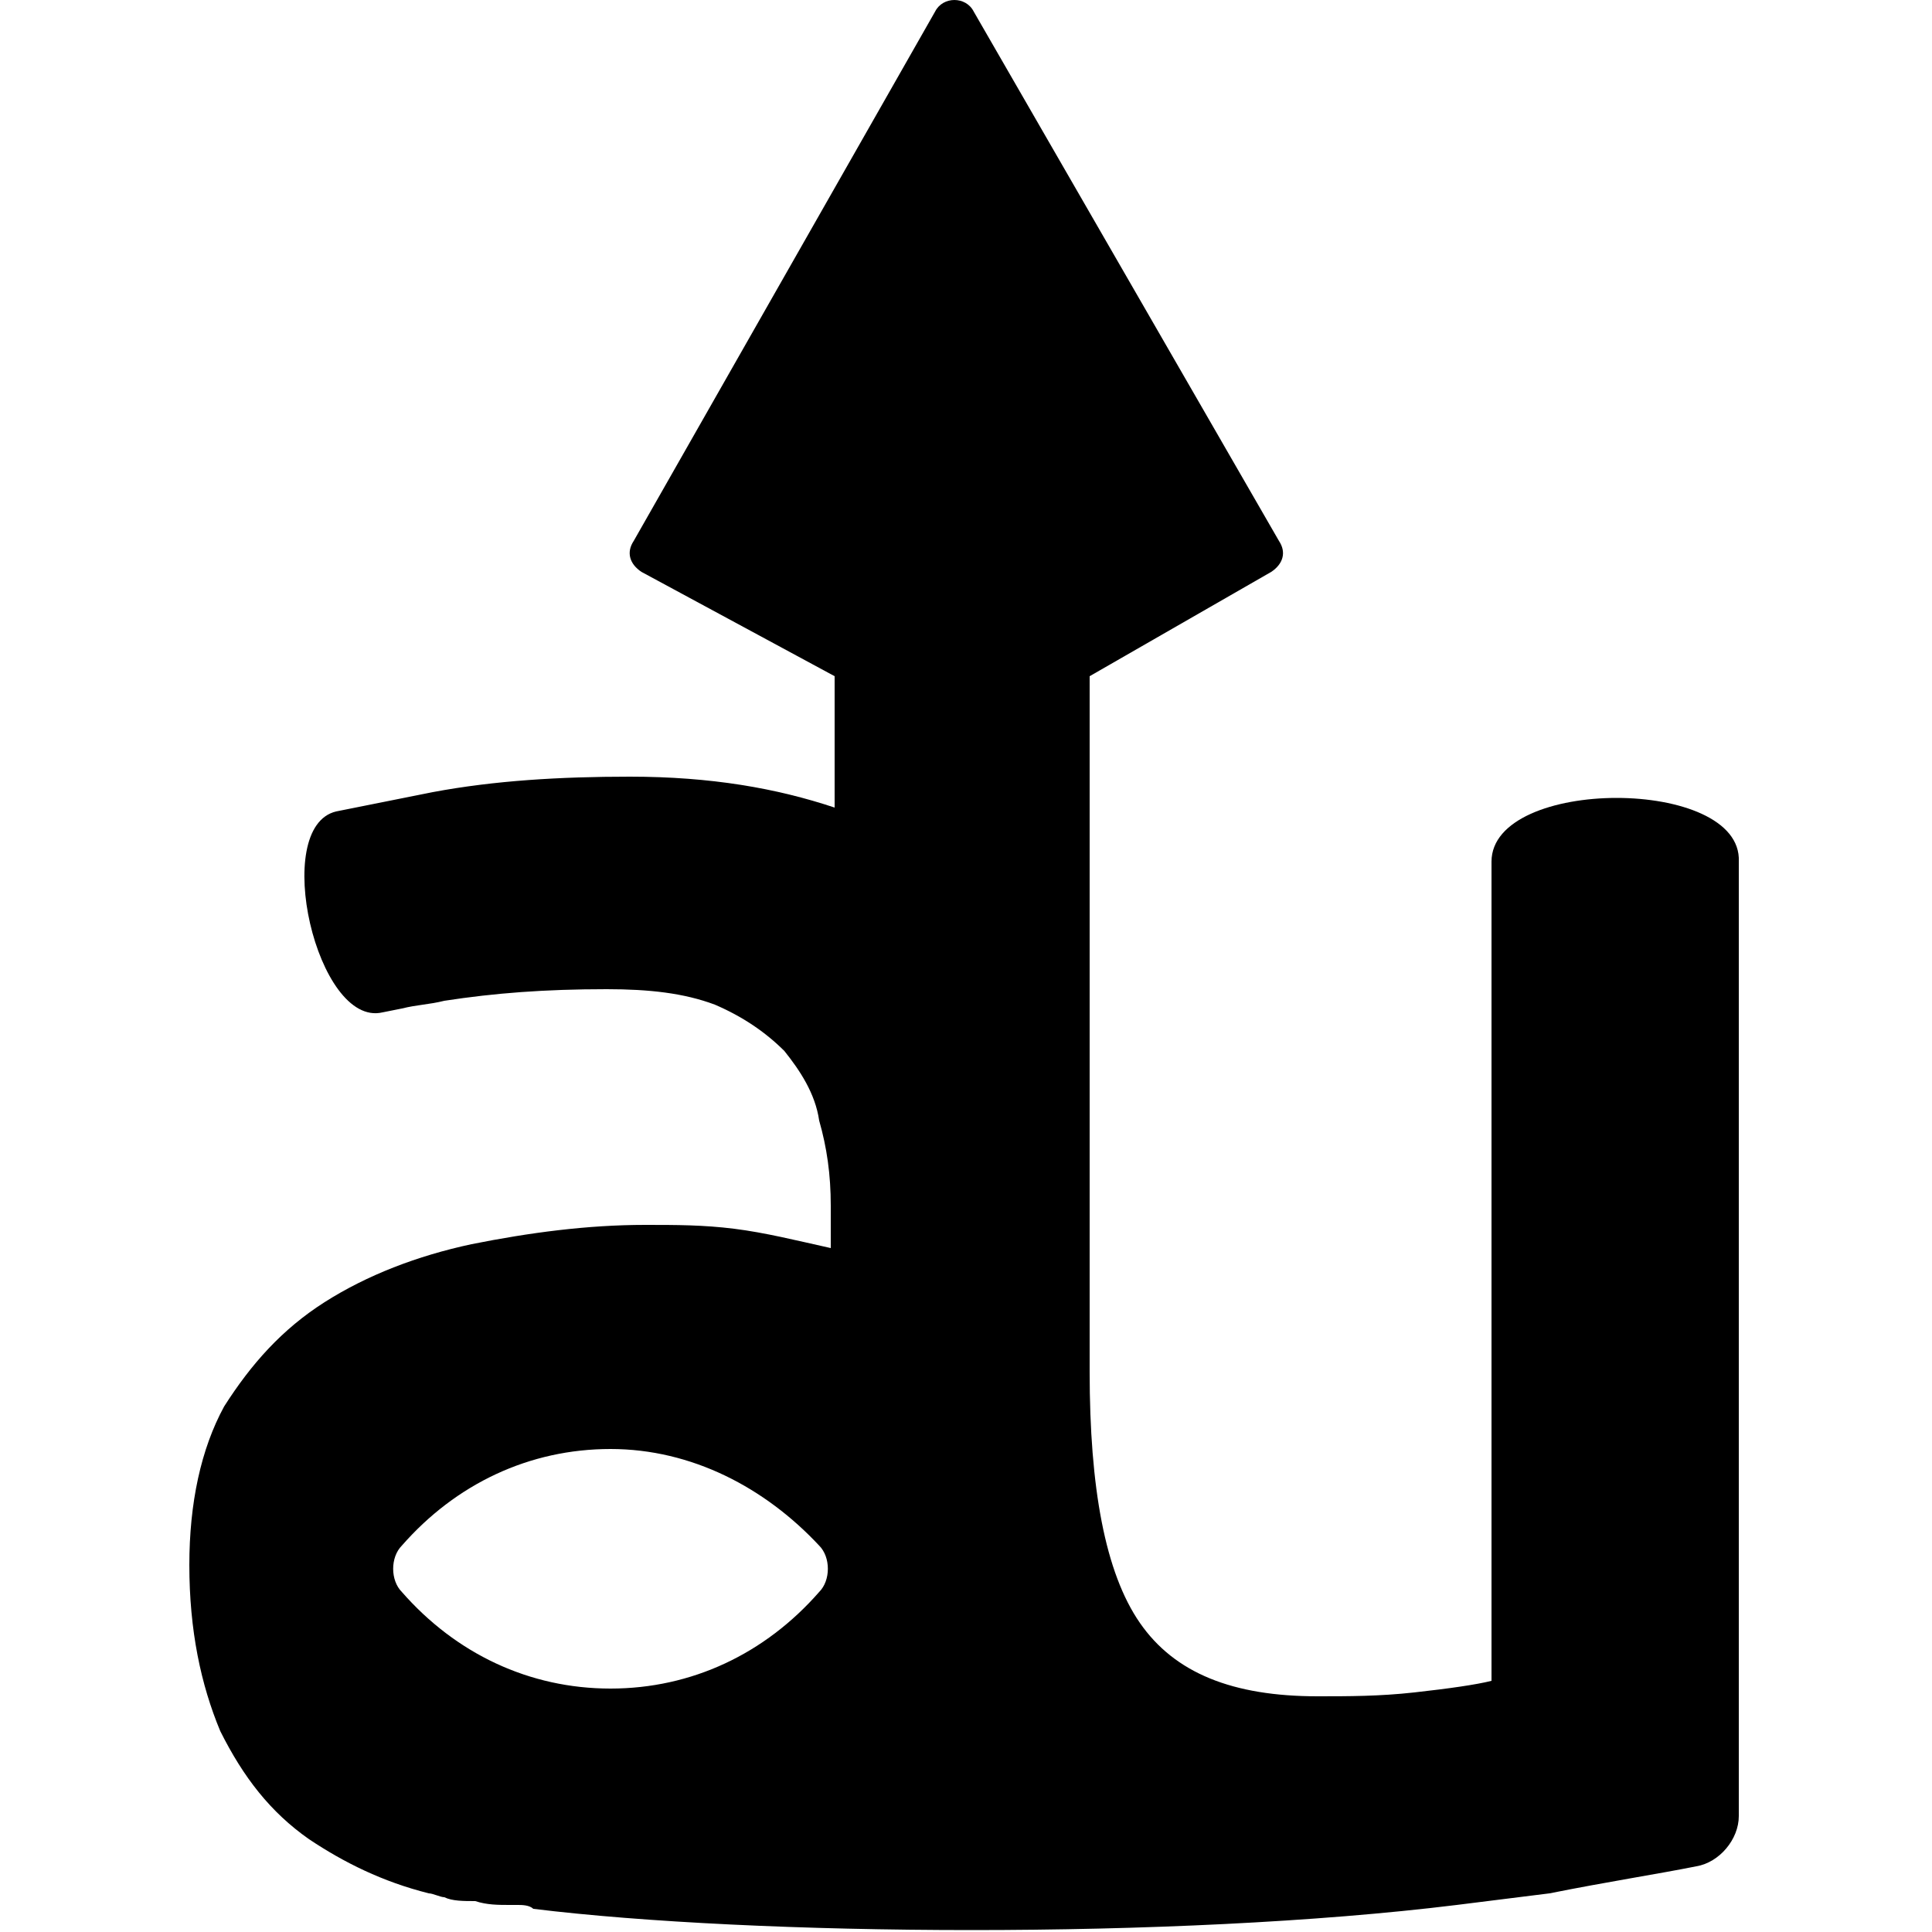 <?xml version="1.0" encoding="utf-8"?>
<svg version="1.1" xmlns="http://www.w3.org/2000/svg" xmlns:xlink="http://www.w3.org/1999/xlink" x="0px" y="0px" viewBox="0 0 50 50" style="enable-background:new 0 0 50 50;" xml:space="preserve">
<g>
	<path class="fill-white01" d="M38.6,22.3v7.6h0v13.6c-0.4,0.1-1.1,0.2-2,0.3c-0.9,0.1-1.7,0.1-2.5,0.1c-2.2,0-3.7-0.6-4.6-1.9
		c-0.9-1.3-1.3-3.5-1.3-6.5v-5.5h0v-5.1c0,0,0,0,0,0v-7.4l4.7-2.7c0.3-0.2,0.4-0.5,0.2-0.8L25.2,0.3c-0.2-0.4-0.8-0.4-1,0L16.4,14
		c-0.2,0.3-0.1,0.6,0.2,0.8l5,2.7v3.4c-1.5-0.5-3.2-0.8-5.3-0.8c-1.8,0-3.5,0.1-5.1,0.4c-0.5,0.1-1,0.2-1.5,0.3l0,0L8.7,21
		c-1.7,0.4-0.5,5.6,1.2,5.2l0.5-0.1l0,0c0.4-0.1,0.7-0.1,1.1-0.2c1.3-0.2,2.6-0.3,4.2-0.3c1.1,0,2,0.1,2.8,0.4
		c0.7,0.3,1.3,0.7,1.8,1.2c0.4,0.5,0.8,1.1,0.9,1.8c0.2,0.7,0.3,1.4,0.3,2.2v1.1c-0.9-0.2-1.7-0.4-2.5-0.5c-0.8-0.1-1.5-0.1-2.3-0.1
		c-1.5,0-3,0.2-4.5,0.5c-1.4,0.3-2.7,0.8-3.8,1.5c-1.1,0.7-1.9,1.6-2.6,2.7c-0.6,1.1-0.9,2.5-0.9,4.1c0,1.7,0.3,3.1,0.8,4.3
		c0.6,1.2,1.3,2.1,2.3,2.8c0.9,0.6,1.9,1.1,3.1,1.4l0,0c0.1,0,0.3,0.1,0.4,0.1c0,0,0,0,0,0c0,0,0,0,0,0c0.2,0.1,0.5,0.1,0.8,0.1
		c0.3,0.1,0.6,0.1,0.9,0.1c0.1,0,0.1,0,0.2,0c0.1,0,0.3,0,0.4,0.1c5.7,0.7,16.6,0.8,23.9-0.1c0.8-0.1,1.6-0.2,2.4-0.3
		c1.5-0.3,2.8-0.5,3.8-0.7c0.6-0.1,1.1-0.7,1.1-1.3V29.9v-6.4v-1.2C45.1,20.1,38.6,20.1,38.6,22.3z M10.4,41.2
		c-0.3-0.3-0.3-0.9,0-1.2c1.4-1.6,3.3-2.5,5.4-2.5s4,1,5.4,2.5c0.3,0.3,0.3,0.9,0,1.2c-1.4,1.6-3.3,2.5-5.4,2.5S11.8,42.8,10.4,41.2
		z"/>
</g>
</svg>

